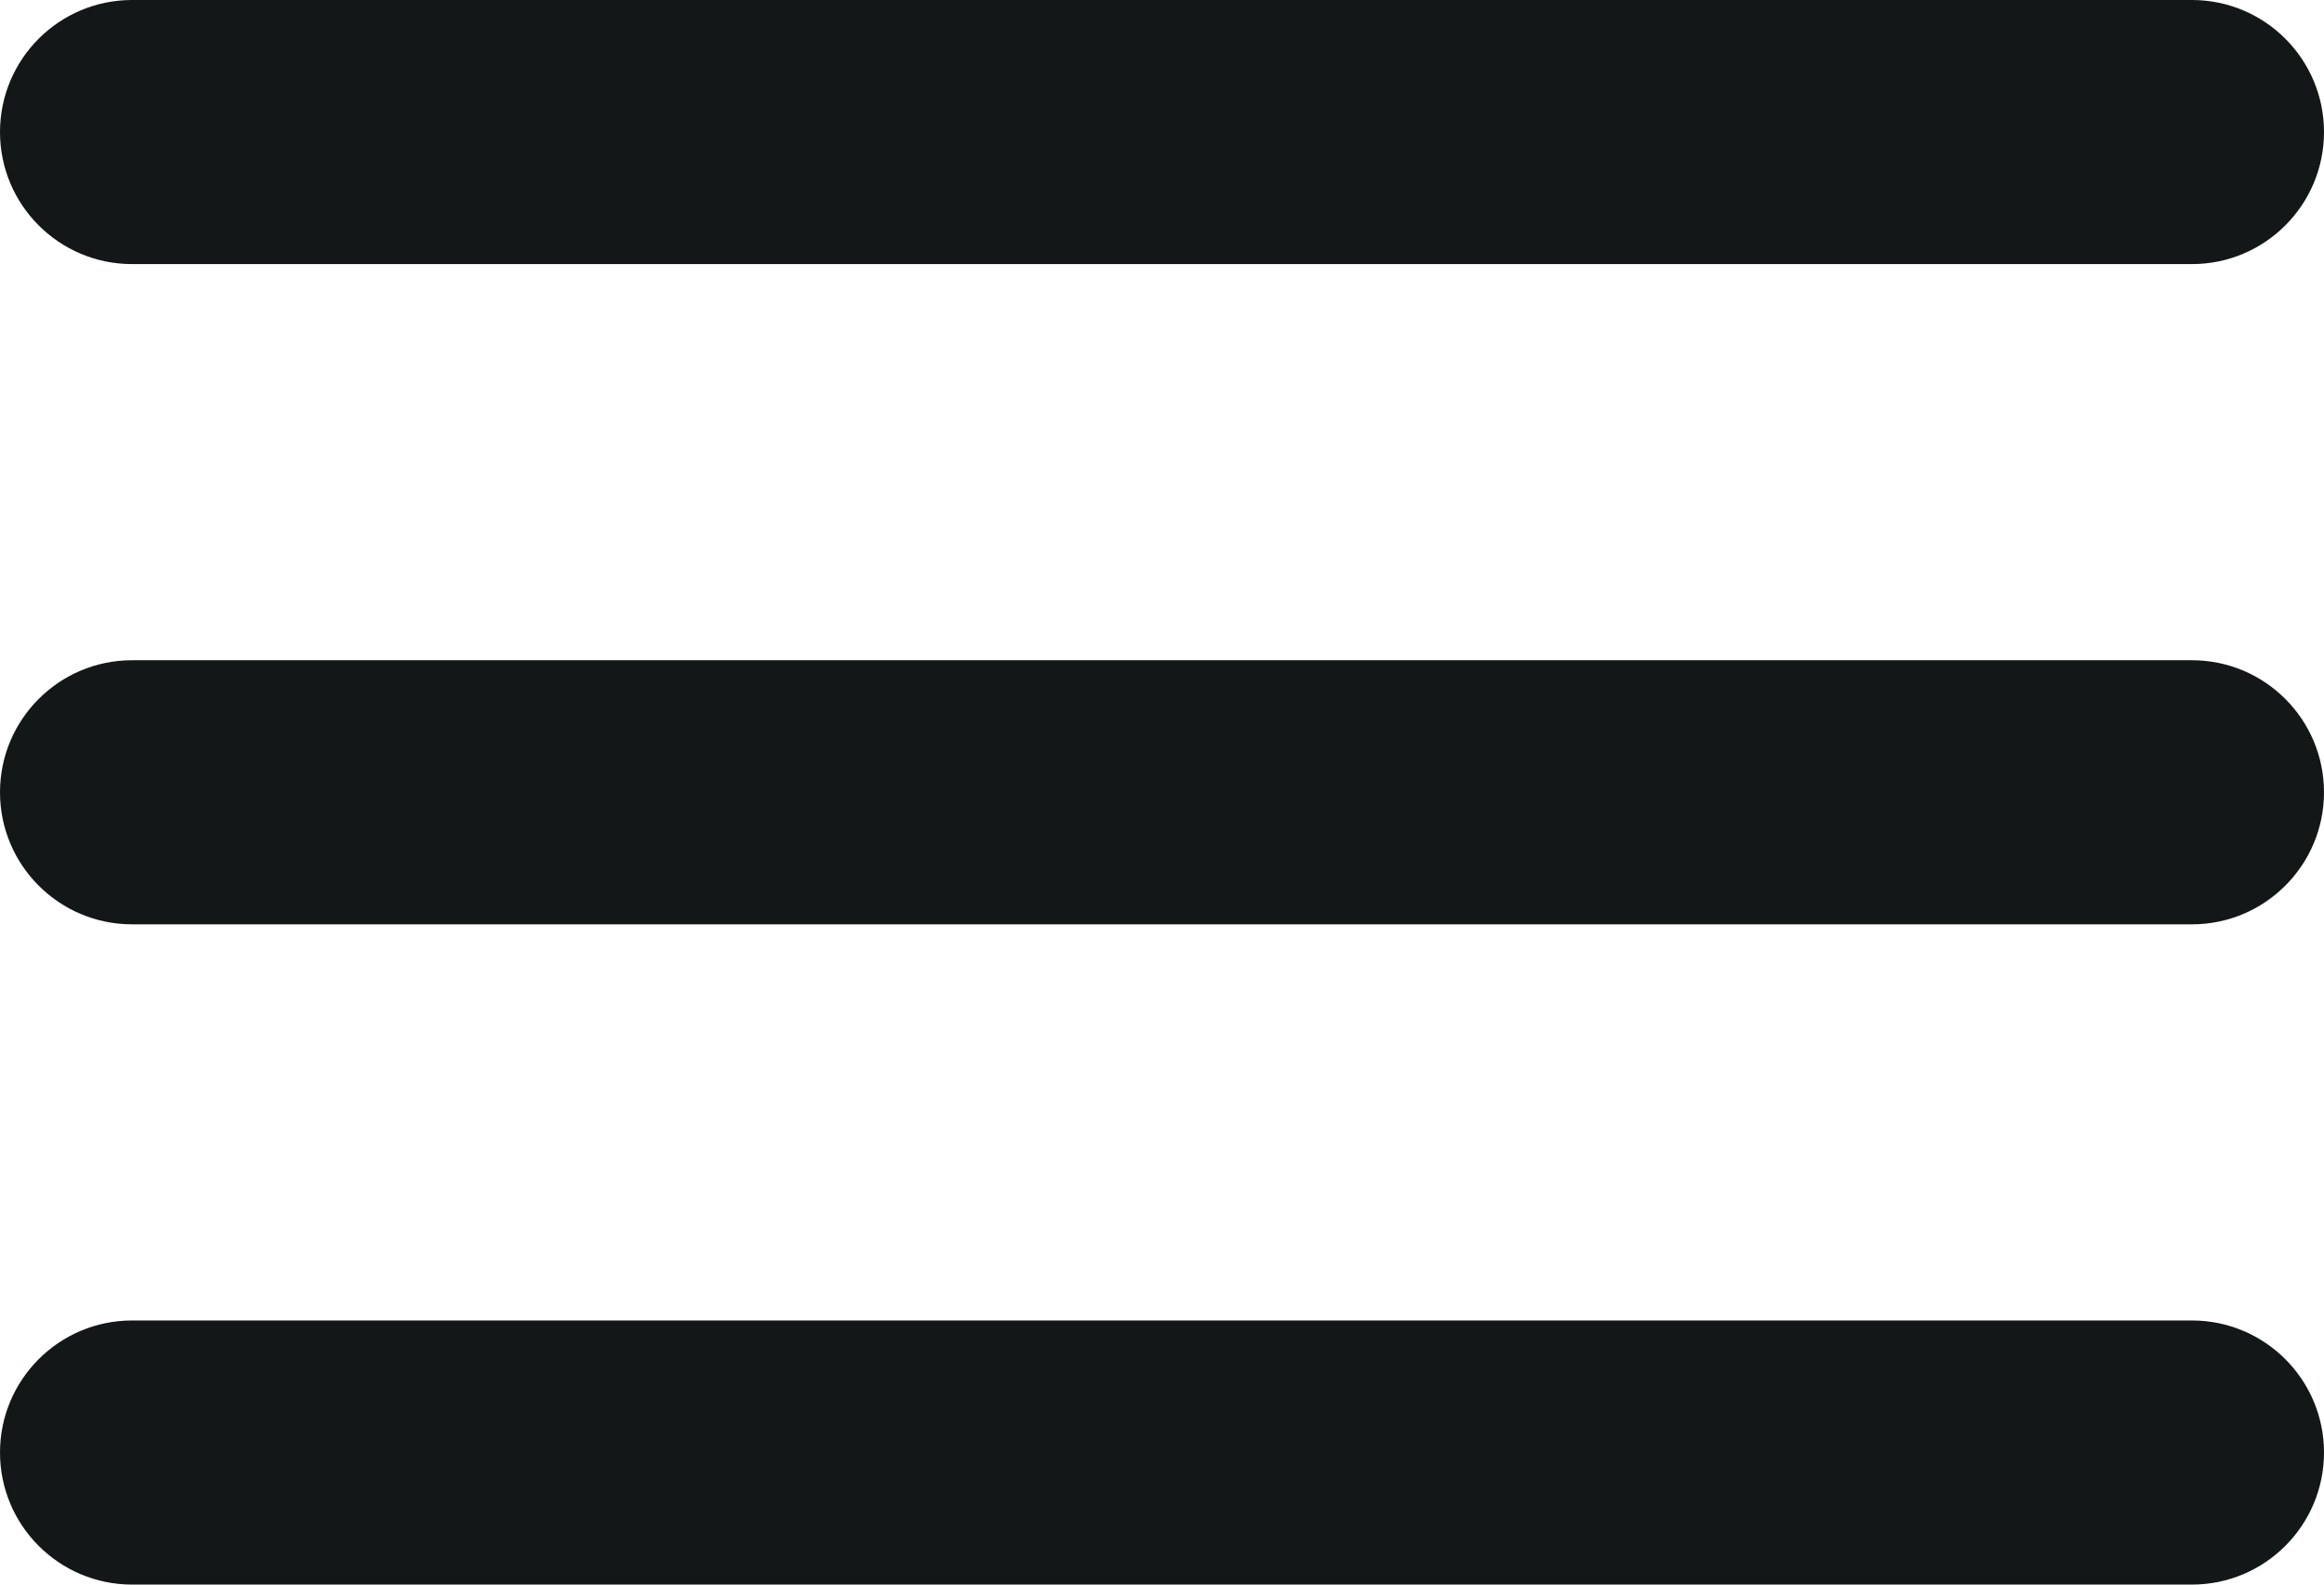 <svg width="22" height="15" viewBox="0 0 22 15" fill="none" xmlns="http://www.w3.org/2000/svg">
  <path
    d="M0 13.75C0 14.44 0.56 15 1.25 15H20.75C21.44 15 22 14.44 22 13.75C22 13.06 21.44 12.5 20.75 12.5H1.25C0.56 12.5 0 13.06 0 13.75ZM0 7.5C0 8.19 0.56 8.75 1.25 8.75H20.75C21.44 8.75 22 8.19 22 7.5C22 6.81 21.44 6.25 20.75 6.25H1.25C0.56 6.25 0 6.81 0 7.5ZM1.25 0C0.56 0 0 0.56 0 1.25C0 1.94 0.56 2.5 1.25 2.5H20.75C21.44 2.5 22 1.94 22 1.25C22 0.56 21.44 0 20.75 0H1.25Z"
    fill="#141718"/>
</svg>

